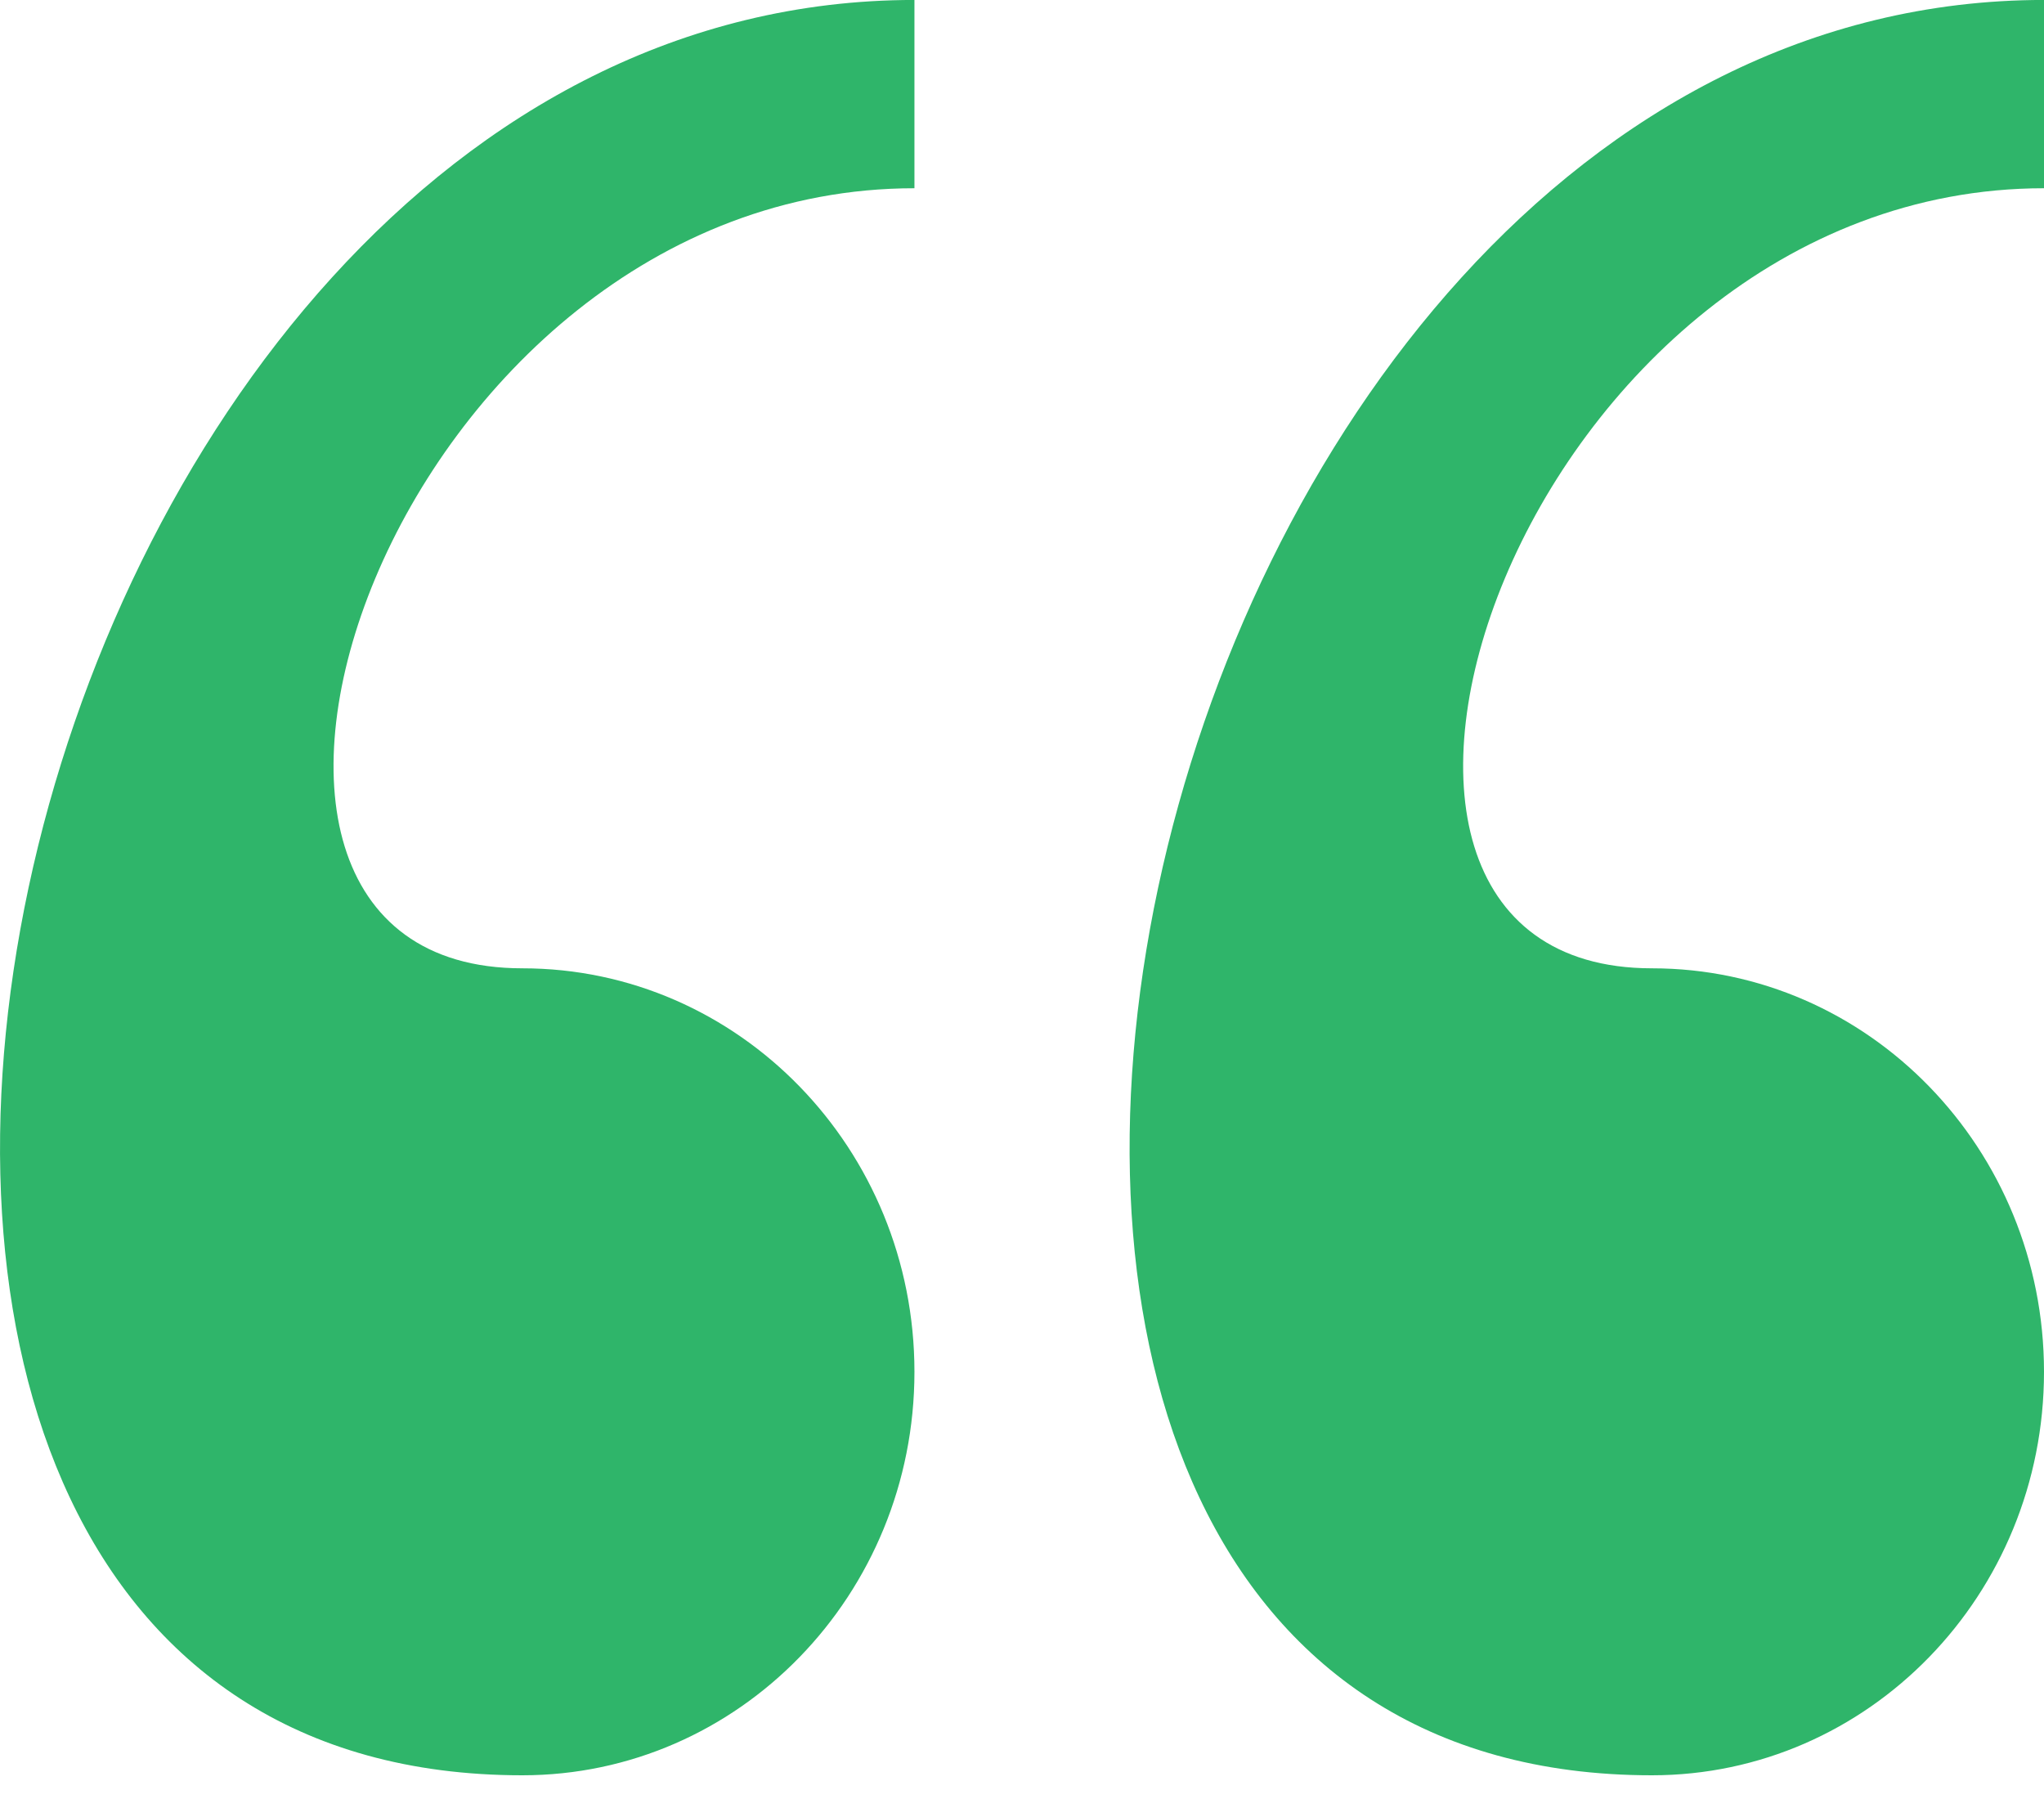<?xml version="1.0" encoding="UTF-8"?>
<svg width="50px" height="44px" viewBox="0 0 50 44" version="1.1" xmlns="http://www.w3.org/2000/svg" xmlns:xlink="http://www.w3.org/1999/xlink">
    <!-- Generator: Sketch 51.3 (57544) - http://www.bohemiancoding.com/sketch -->
    <title>Icon</title>
    <desc>Created with Sketch.</desc>
    <defs>
        <linearGradient x1="100%" y1="50%" x2="0%" y2="50%" id="linearGradient-1">
            <stop stop-color="#2FB56A" offset="0%"></stop>
            <stop stop-color="#2FB56A" offset="100%"></stop>
        </linearGradient>
    </defs>
    <g id="Page-1" stroke="none" stroke-width="1" fill="none" fill-rule="evenodd">
        <g id="Siena" transform="translate(-935, -3385)" fill="url(#linearGradient-1)" fill-rule="nonzero">
            <g id="Testimonials" transform="translate(0, 3265)">
                <g id="Icon" transform="translate(935, 120)">
                    <path d="M9.591,0 C4.294,0 0,4.418 0,9.868 C0,15.319 4.294,19.737 9.591,19.737 C19.182,19.737 12.788,38.816 0,38.816 L0,43.421 C22.822,43.421 31.767,0 9.591,0 Z M37.223,0 C31.926,0 27.631,4.418 27.631,9.868 C27.631,15.319 31.926,19.737 37.223,19.737 C46.814,19.737 40.42,38.816 27.631,38.816 L27.631,43.421 C50.454,43.421 59.398,0 37.223,0 Z" id="Shape" transform="translate(25, 21.71) rotate(-180) translate(-25, -21.71) "></path>
                </g>
            </g>
        </g>
    </g>
</svg>